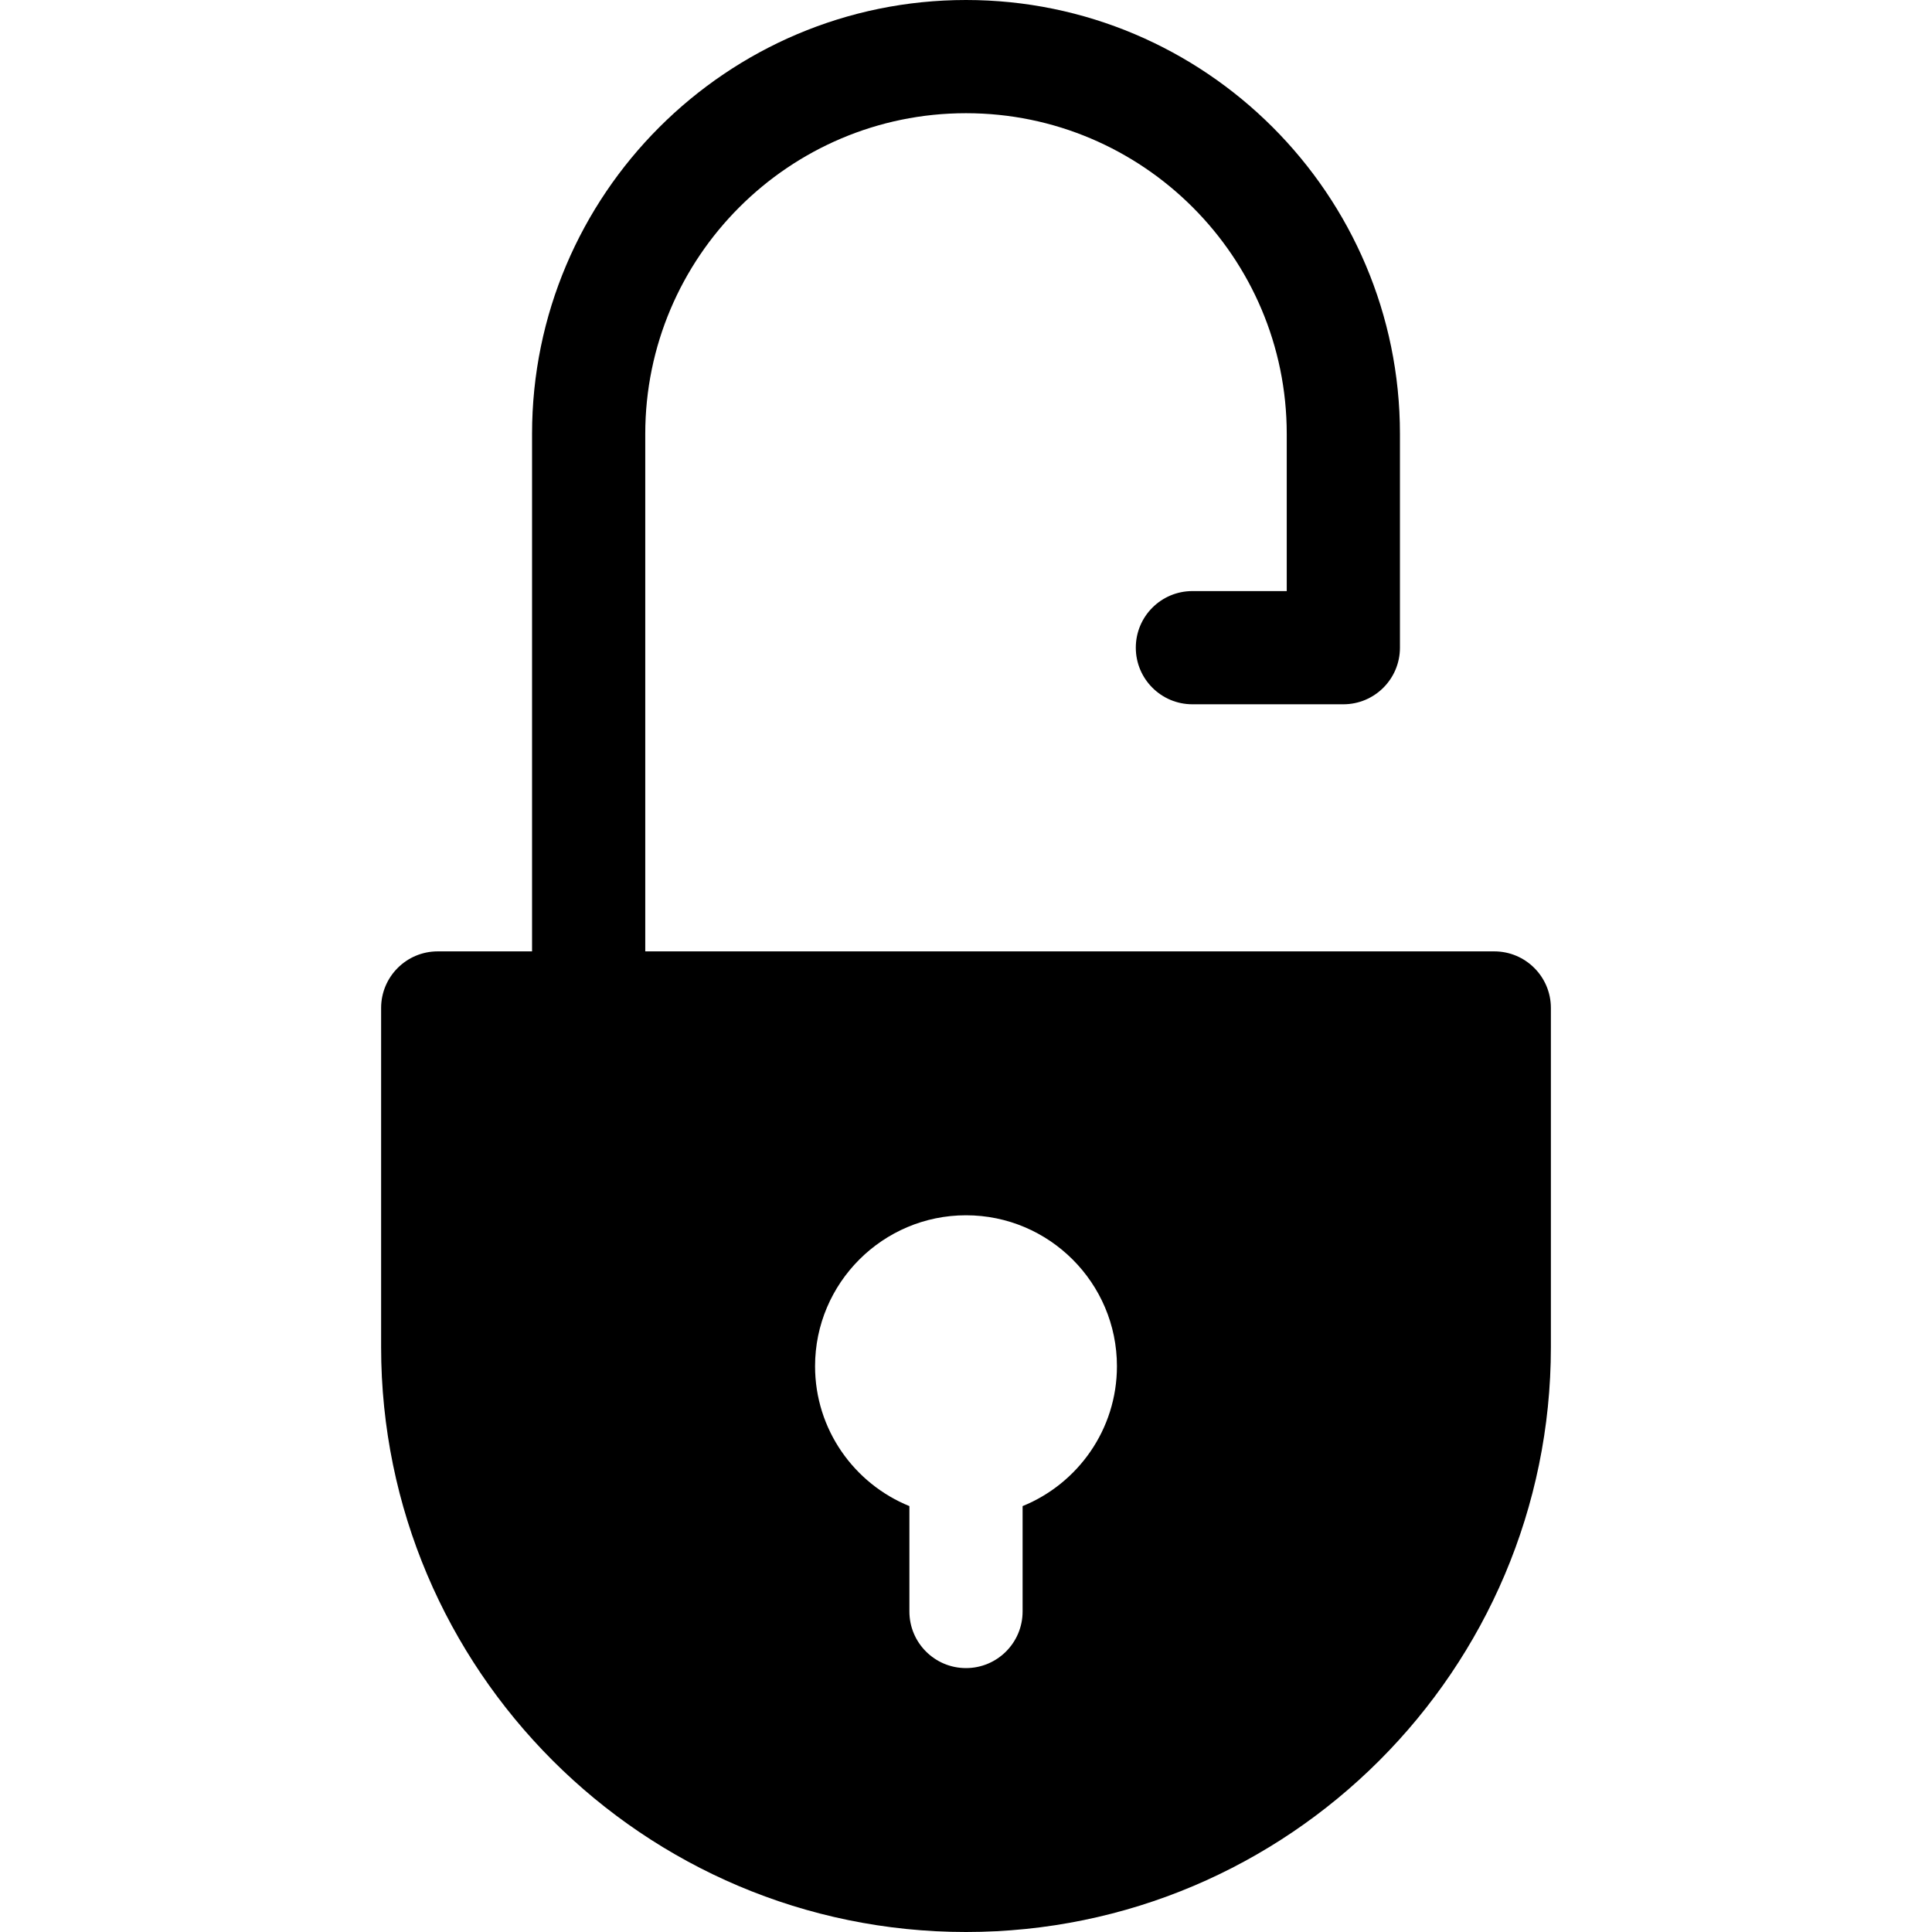 <?xml version="1.0" encoding="iso-8859-1"?>
<!-- Generator: Adobe Illustrator 19.0.0, SVG Export Plug-In . SVG Version: 6.00 Build 0)  -->
<svg xmlns="http://www.w3.org/2000/svg" xmlns:xlink="http://www.w3.org/1999/xlink" version="1.1" id="Layer_1" x="0px" y="0px" viewBox="0 0 512 512" style="enable-background:new 0 0 512 512;" xml:space="preserve">
<g>
	<g>
		<path d="M396,252.125H171V115c0-46.869,38.131-85,85-85s85,38.131,85,85v41.642h-25c-8.284,0-15,6.716-15,15s6.716,15,15,15h40    c8.284,0,15-6.716,15-15V115C371,51.589,319.411,0,256,0S141,51.589,141,115v137.125h-25c-8.284,0-15,6.716-15,15V357    c0,85.467,69.533,155,155,155s155-69.533,155-155v-89.875C411,258.84,404.284,252.125,396,252.125z M271,399.133v27.929    c0,8.284-6.716,15-15,15s-15-6.716-15-15v-27.929c-14.643-5.947-25-20.318-25-37.071c0-22.056,17.944-40,40-40    c22.056,0,40,17.944,40,40C296,378.815,285.643,393.186,271,399.133z"/>
	</g>
</g>
<g>
</g>
<g>
</g>
<g>
</g>
<g>
</g>
<g>
</g>
<g>
</g>
<g>
</g>
<g>
</g>
<g>
</g>
<g>
</g>
<g>
</g>
<g>
</g>
<g>
</g>
<g>
</g>
<g>
</g>
</svg>
